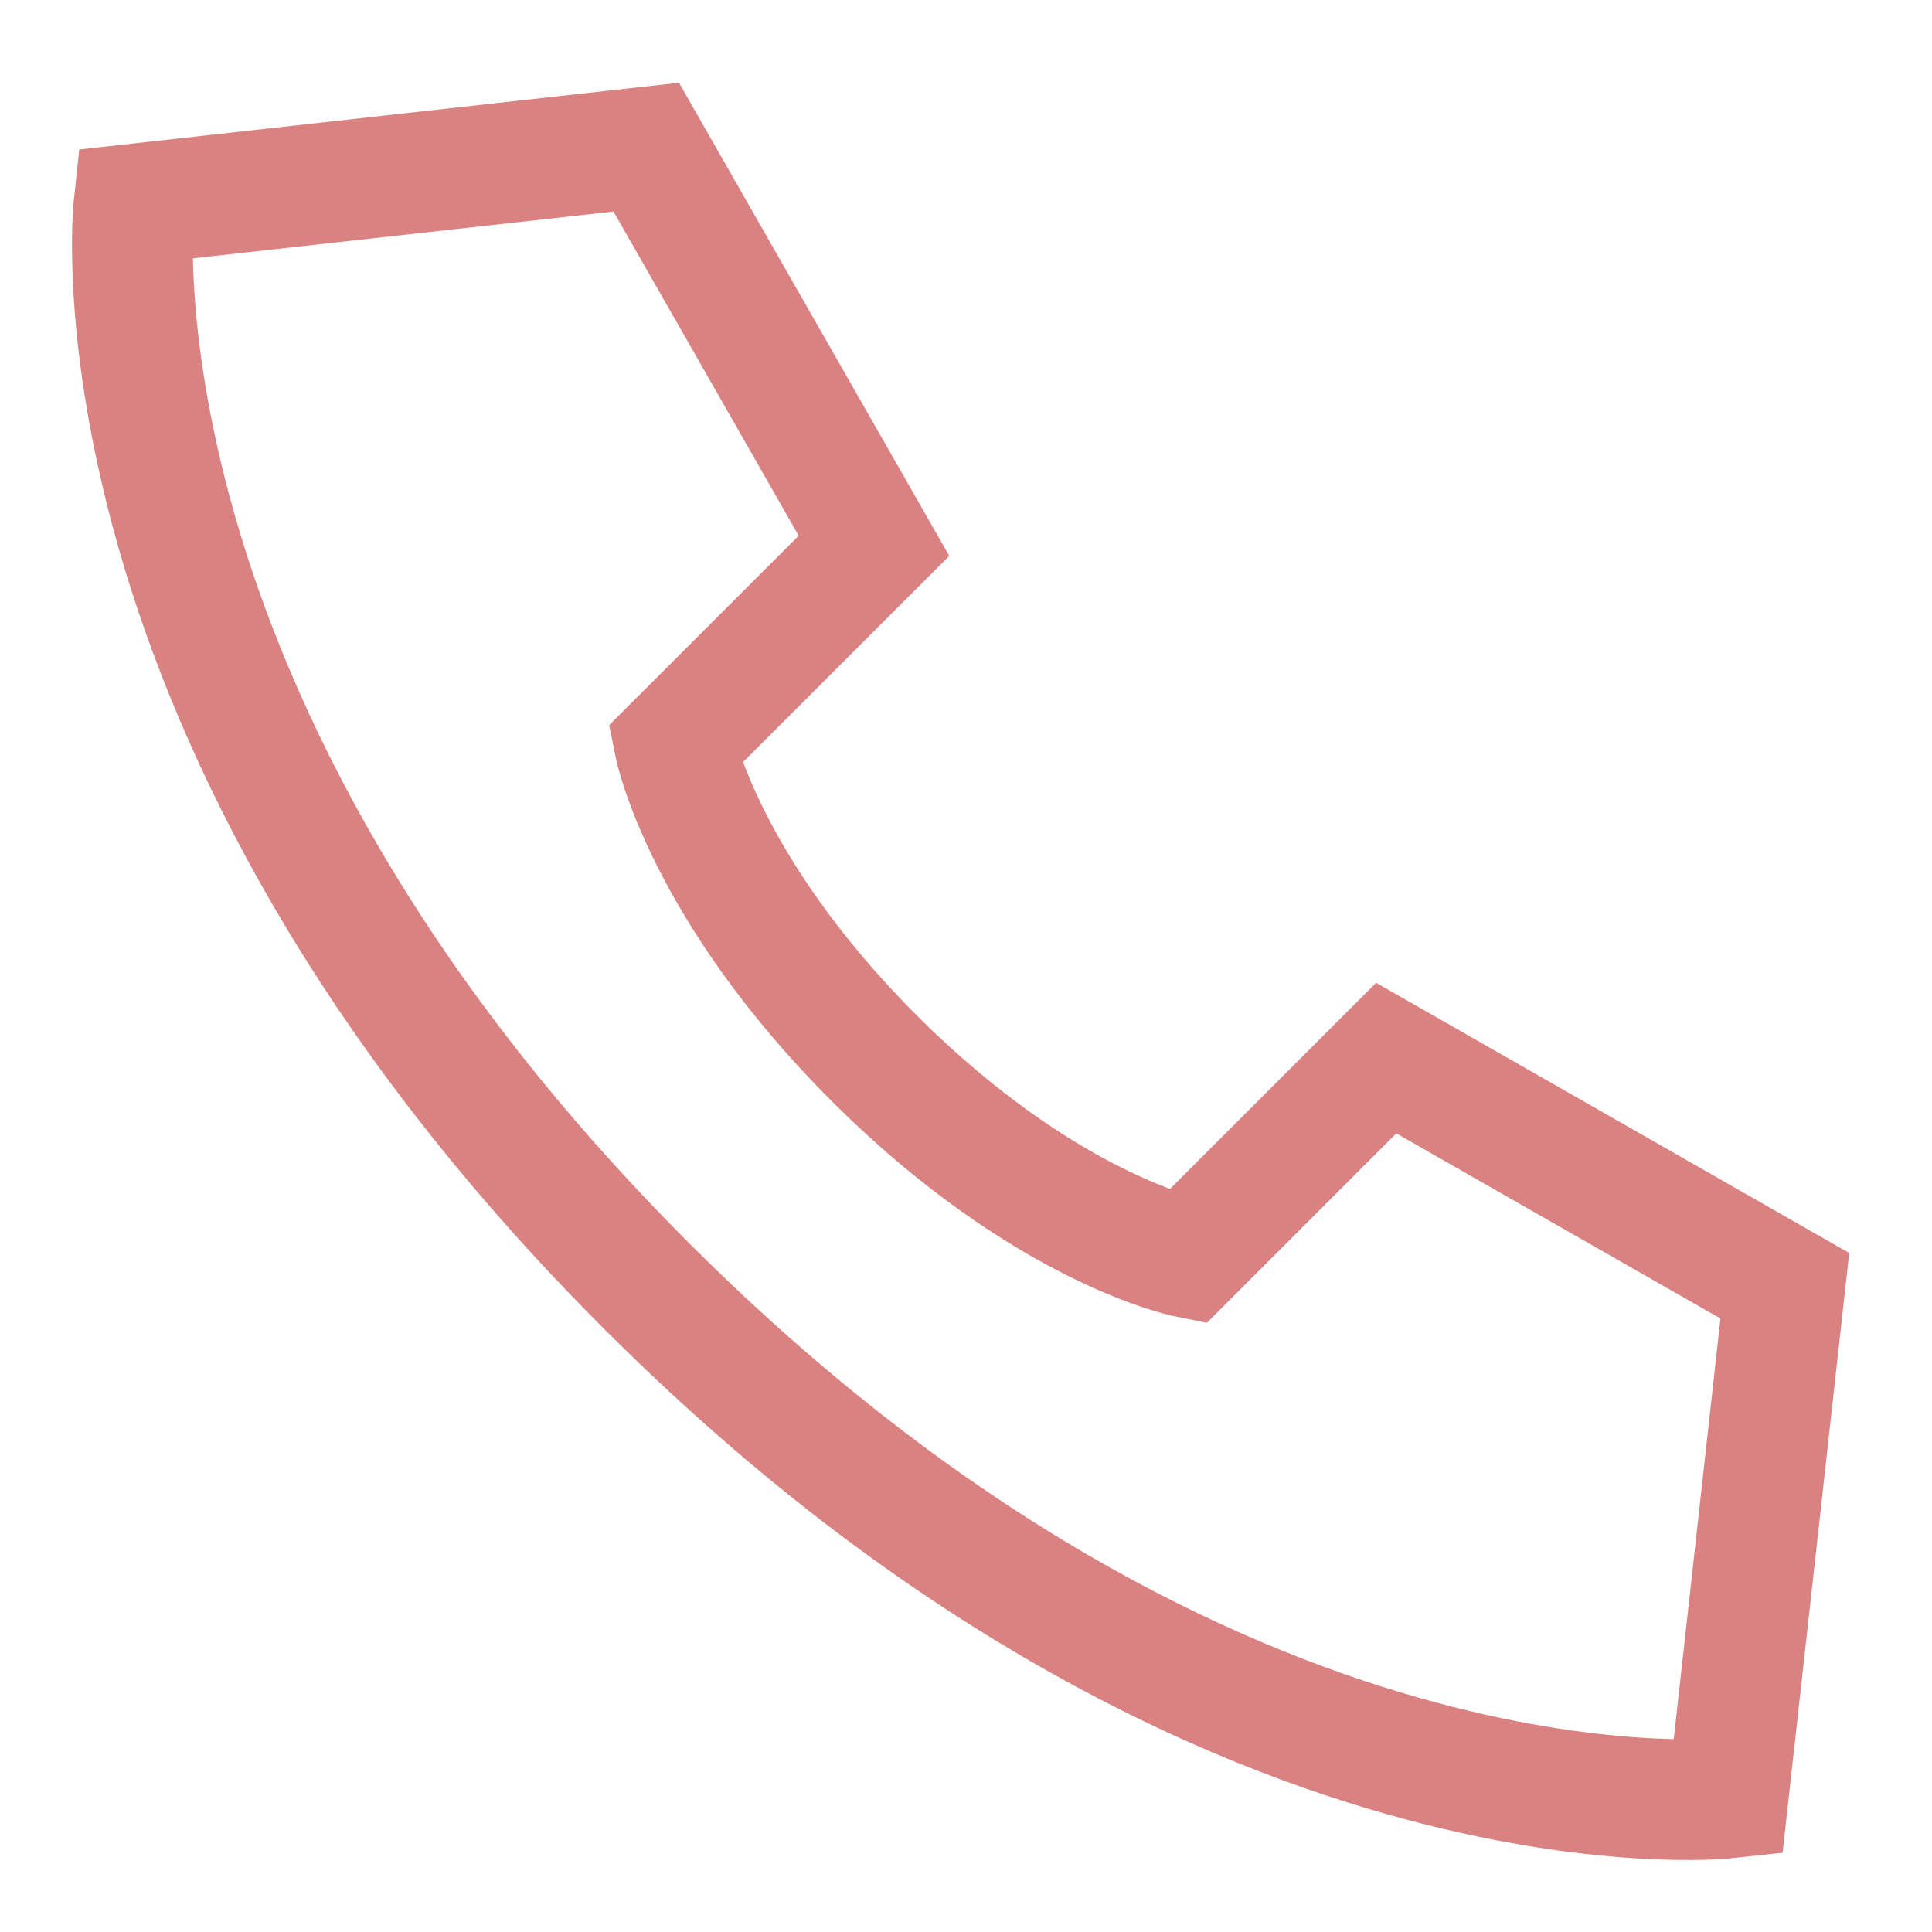 <svg width="24" height="24" viewBox="0 0 24 24" fill="none" xmlns="http://www.w3.org/2000/svg">
<g id="Call">
<path id="Call_2" d="M8.028 1.828L1.664 2.536C1.664 2.536 0.957 8.9 8.028 15.971C15.099 23.042 21.465 22.336 21.465 22.336L22.172 15.972L17.22 13.144L14.746 15.618C14.746 15.618 12.979 15.264 10.857 13.143C8.736 11.022 8.382 9.254 8.382 9.254L10.857 6.78L8.028 1.828Z" stroke="#DA8281" stroke-width="1.5"/>
</g>
</svg>

